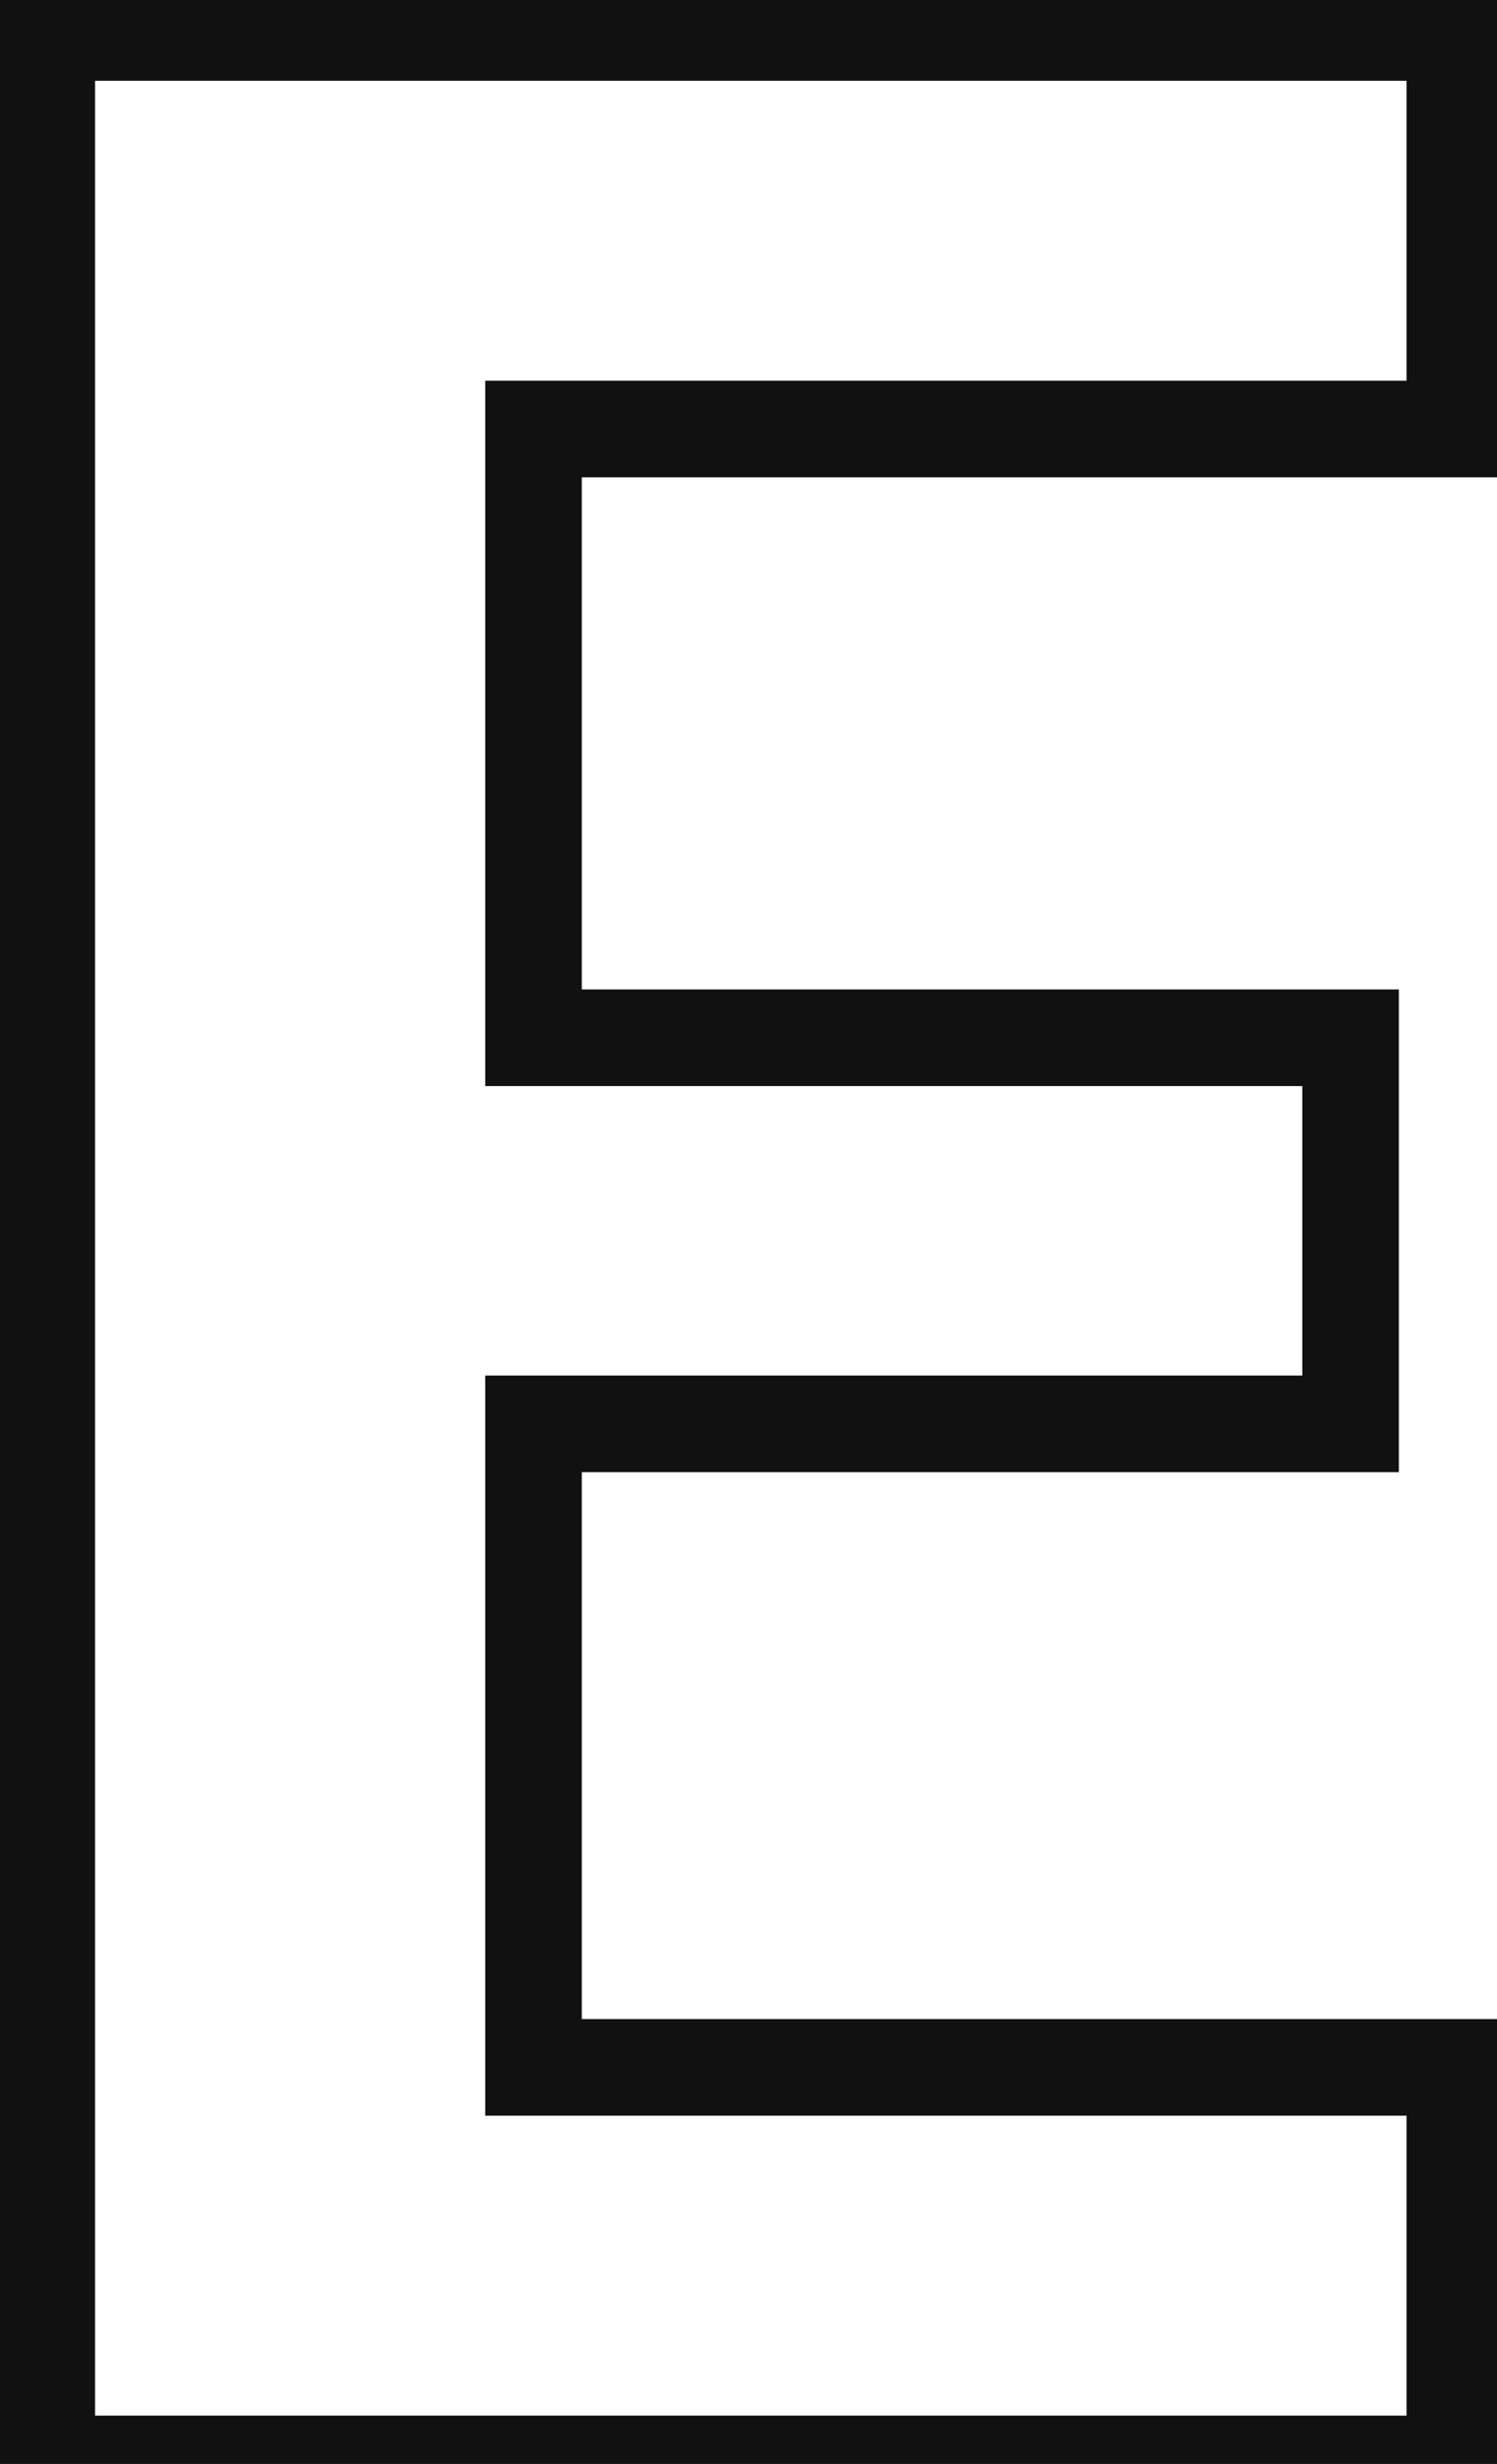 <svg width="31" height="51" viewBox="0 0 31 51" fill="none" xmlns="http://www.w3.org/2000/svg">
<path d="M11.048 8.88V7.88H10.048V8.88H11.048ZM11.048 21.48H10.048V22.48H11.048V21.48ZM27.968 21.48H28.968V20.48H27.968V21.48ZM27.968 29.472V30.472H28.968V29.472H27.968ZM11.048 29.472V28.472H10.048V29.472H11.048ZM11.048 42.792H10.048V43.792H11.048V42.792ZM30.128 42.792H31.128V41.792H30.128V42.792ZM30.128 51V52H31.128V51H30.128ZM0.968 51H-0.032V52H0.968V51ZM0.968 0.672V-0.328H-0.032V0.672H0.968ZM30.128 0.672H31.128V-0.328H30.128V0.672ZM30.128 8.88V9.88H31.128V8.88H30.128ZM10.048 8.88V21.48H12.048V8.88H10.048ZM11.048 22.48H27.968V20.48H11.048V22.48ZM26.968 21.48V29.472H28.968V21.48H26.968ZM27.968 28.472H11.048V30.472H27.968V28.472ZM10.048 29.472V42.792H12.048V29.472H10.048ZM11.048 43.792H30.128V41.792H11.048V43.792ZM29.128 42.792V51H31.128V42.792H29.128ZM30.128 50H0.968V52H30.128V50ZM1.968 51V0.672H-0.032V51H1.968ZM0.968 1.672H30.128V-0.328H0.968V1.672ZM29.128 0.672V8.88H31.128V0.672H29.128ZM30.128 7.88H11.048V9.88H30.128V7.88Z" fill="#111111"/>
</svg>
